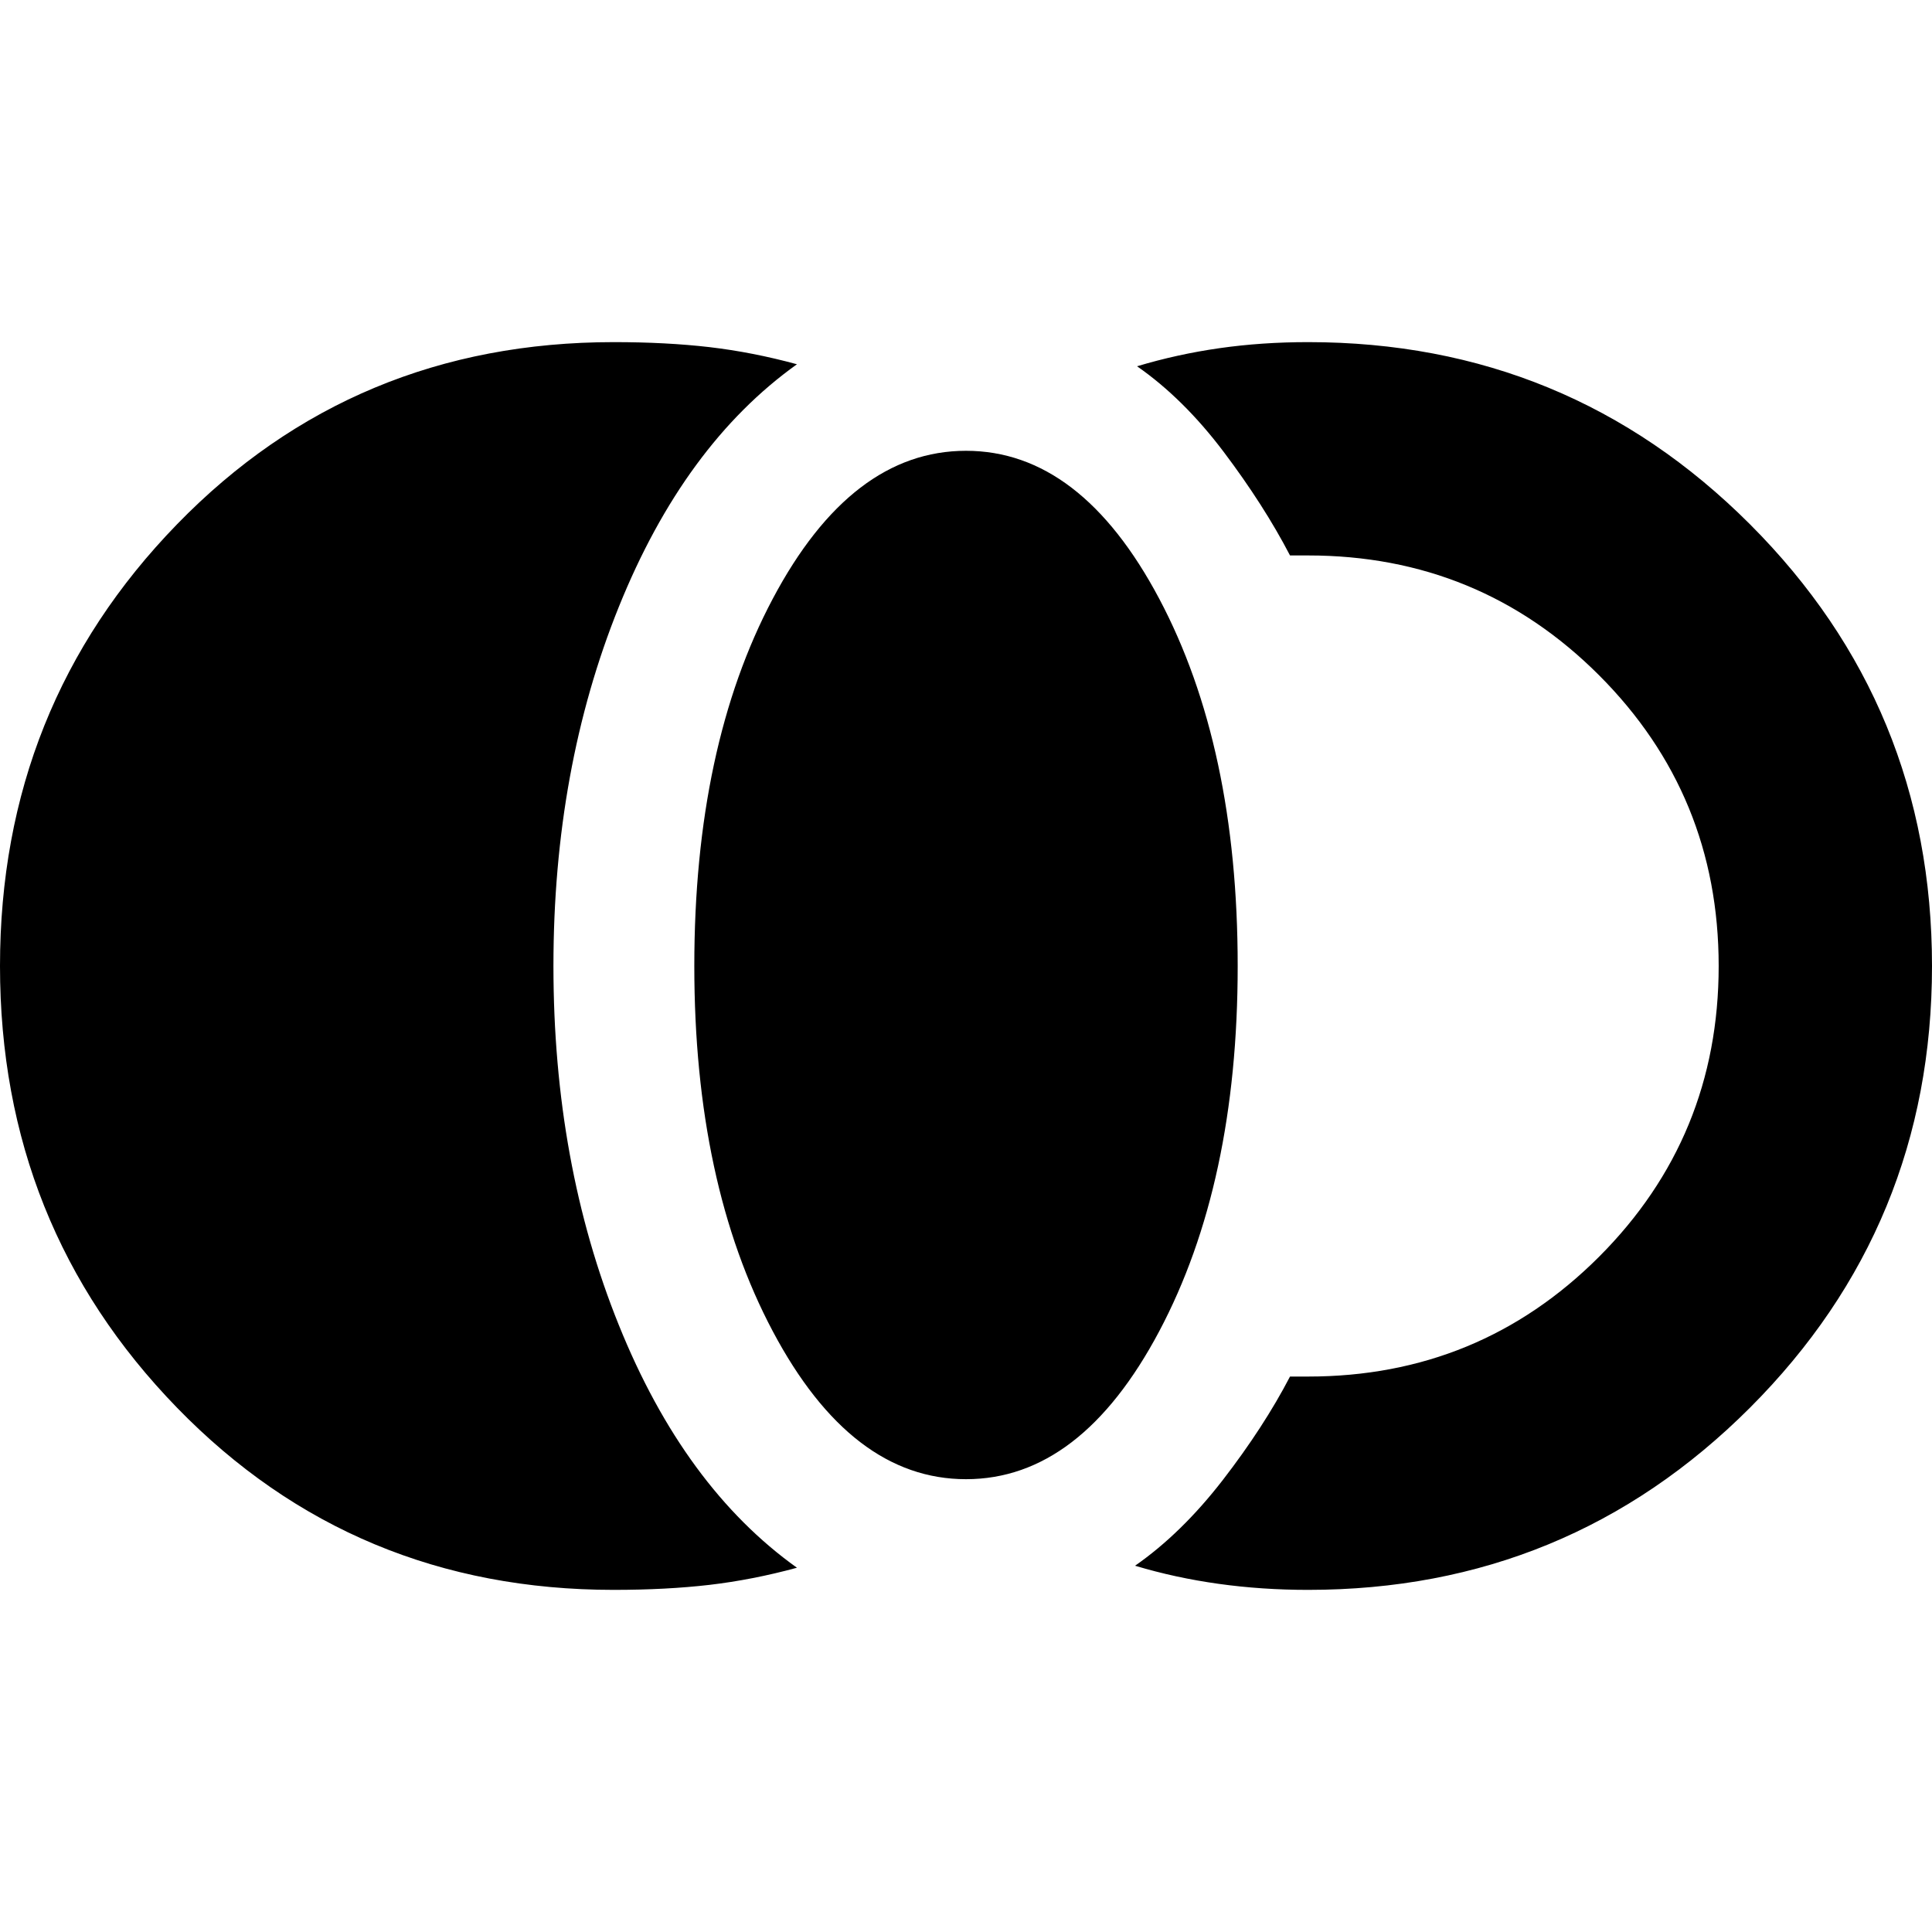 <svg xmlns="http://www.w3.org/2000/svg" height="24" width="24"><path d="M7.625 19.75q-3.225 0-5.425-2.262Q0 15.225 0 12q0-3.225 2.2-5.488Q4.4 4.25 7.625 4.25q.65 0 1.187.062.538.063 1.088.213-1.4 1-2.212 3.012Q6.875 9.55 6.875 12t.813 4.462Q8.5 18.475 9.9 19.475q-.55.15-1.088.213-.537.062-1.187.062ZM12 18.375q-1.425 0-2.4-1.837Q8.625 14.7 8.625 12q0-2.725.975-4.563Q10.575 5.6 12 5.6q1.425 0 2.4 1.837.975 1.838.975 4.563 0 2.7-.975 4.538-.975 1.837-2.4 1.837Zm4.25 1.375q-.575 0-1.112-.075-.538-.075-1.038-.225.575-.4 1.088-1.062.512-.663.837-1.288h.225q2.125 0 3.613-1.487Q21.35 14.125 21.35 12t-1.487-3.613Q18.375 6.9 16.25 6.9h-.225q-.325-.625-.825-1.288-.5-.662-1.075-1.062.5-.15 1.025-.225.525-.075 1.1-.075 3.225 0 5.488 2.262Q24 8.775 24 12q0 3.225-2.262 5.488-2.263 2.262-5.488 2.262Z"/></svg>